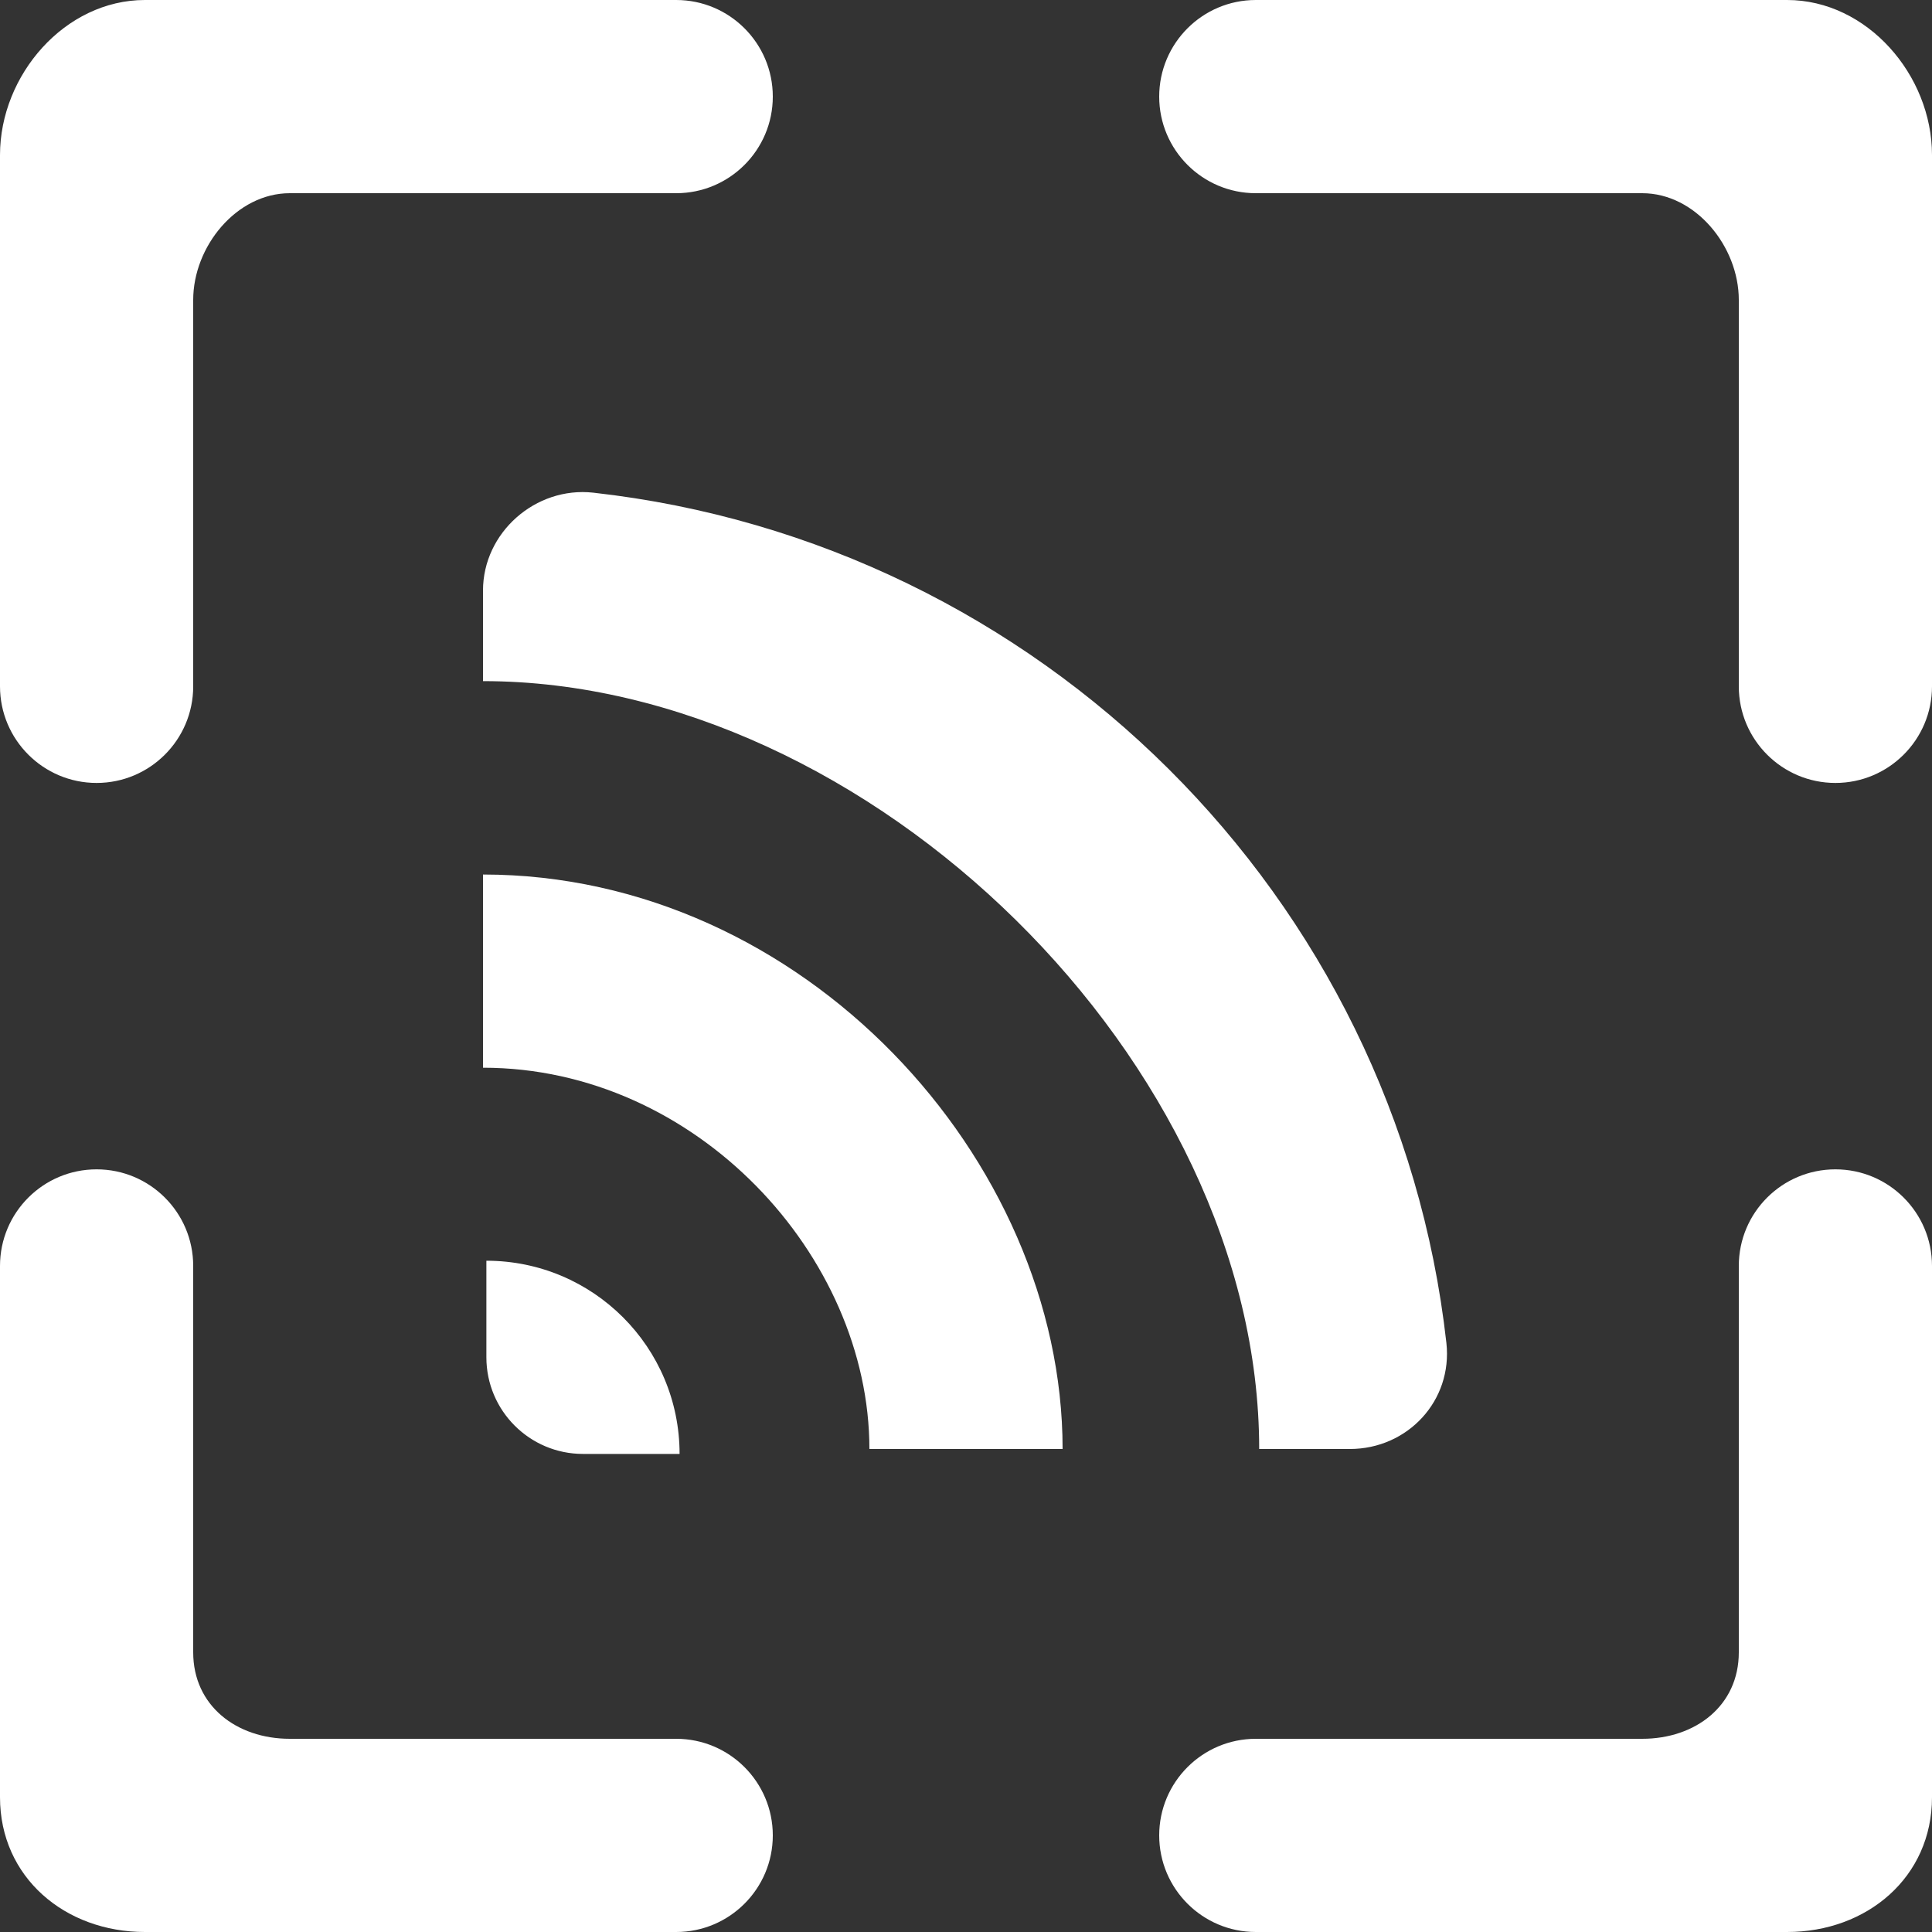 <?xml version="1.0" encoding="UTF-8" standalone="no"?>
<svg width="20px" height="20px" viewBox="0 0 20 20" version="1.1" xmlns="http://www.w3.org/2000/svg" xmlns:xlink="http://www.w3.org/1999/xlink">
    <rect x="0" y="0" width="20" height="20" fill="#333333" stroke="none"/>
    <!-- Generator: Sketch 3.8.1 (29687) - http://www.bohemiancoding.com/sketch -->
    <title>rss_focus [#1038]</title>
    <desc>Created with Sketch.</desc>
    <defs></defs>
    <g id="Page-1" stroke="none" stroke-width="1" fill="none" fill-rule="evenodd">
        <g id="Dribbble-Dark-Preview" transform="translate(-60, -3599)" fill="#FFFFFF">
            <g id="icons" transform="translate(56, 160)">
                <path d="M22.5,3439 L17,3439 C16.448,3439 16,3439.448 16,3440 C16,3440.552 16.448,3441 17,3441 L21,3441 C21.552,3441 22,3441.552 22,3442.105 L22,3446.105 C22,3446.657 22.448,3447.105 23,3447.105 C23.552,3447.105 24,3446.657 24,3446.105 L24,3440.605 C24,3439.776 23.328,3439 22.5,3439 L22.5,3439 Z M23,3451.105 C22.448,3451.105 22,3451.552 22,3452.105 L22,3456.105 C22,3456.657 21.552,3457 21,3457 L17,3457 C16.448,3457 16,3457.448 16,3458 C16,3458.552 16.448,3459 17,3459 L22.5,3459 C23.328,3459 24,3458.433 24,3457.605 L24,3452.105 C24,3451.552 23.552,3451.105 23,3451.105 L23,3451.105 Z M11,3457 L7,3457 C6.448,3457 6,3456.657 6,3456.105 L6,3452.105 C6,3451.552 5.552,3451.105 5,3451.105 C4.448,3451.105 4,3451.552 4,3452.105 L4,3457.605 C4,3458.433 4.672,3459 5.5,3459 L11,3459 C11.552,3459 12,3458.552 12,3458 C12,3457.448 11.552,3457 11,3457 L11,3457 Z M5,3447.105 C5.552,3447.105 6,3446.657 6,3446.105 L6,3442.105 C6,3441.552 6.448,3441 7,3441 L11,3441 C11.552,3441 12,3440.552 12,3440 C12,3439.448 11.552,3439 11,3439 L5.5,3439 C4.672,3439 4,3439.776 4,3440.605 L4,3446.105 C4,3446.657 4.448,3447.105 5,3447.105 L5,3447.105 Z M11.035,3454.051 C11.035,3452.946 10.14,3452.051 9.035,3452.051 L9.035,3453.051 C9.035,3453.603 9.483,3454.051 10.035,3454.051 L11.035,3454.051 Z M9,3448.053 L9,3450.053 C11.206,3450.053 13,3452 13,3454 L15,3454 C15,3451 12.314,3448.053 9,3448.053 L9,3448.053 Z M10.141,3444.1 C14.766,3444.617 18.456,3448.277 18.973,3452.902 C19.039,3453.499 18.573,3454 17.973,3454 L17.035,3454 C17.035,3450 13,3446.051 9,3446.051 L9,3445.113 C9,3444.513 9.544,3444.034 10.141,3444.1 L10.141,3444.1 Z" id="rss_focus-[#1038]"></path>
            </g>
        </g>
    </g>
</svg>